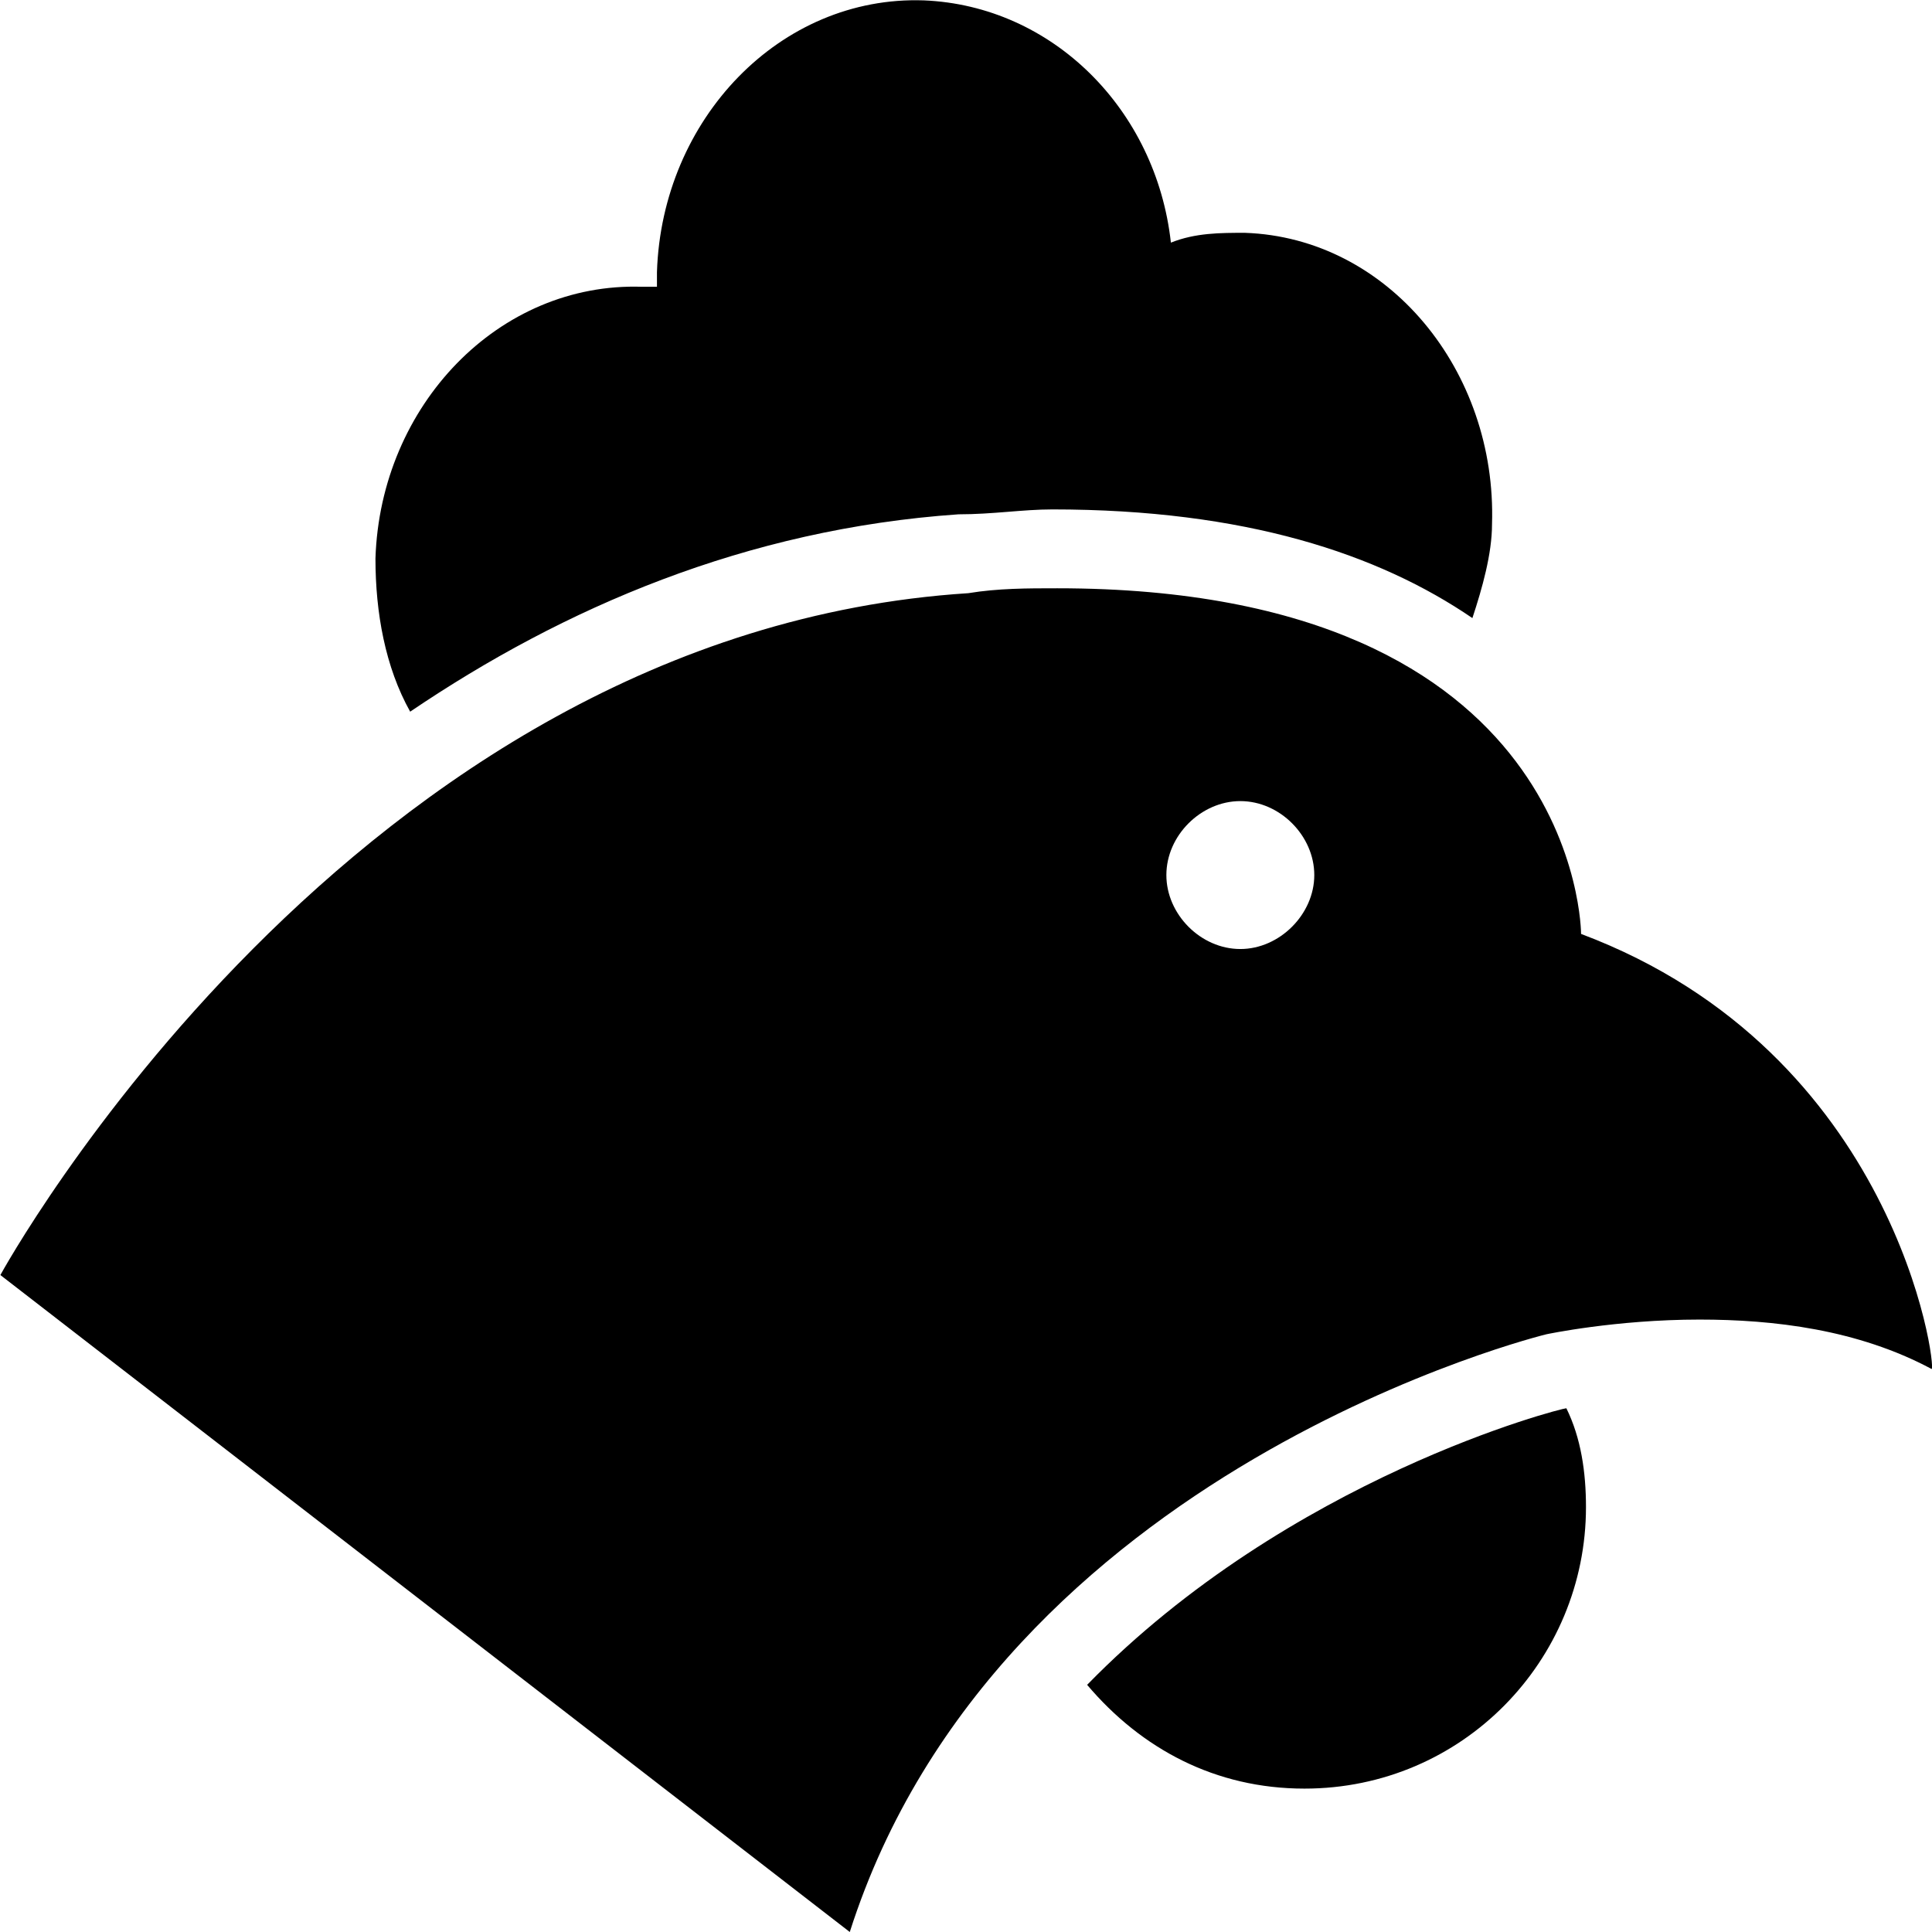 <?xml version="1.0" encoding="utf-8"?>
<!-- Generator: Adobe Illustrator 23.0.4, SVG Export Plug-In . SVG Version: 6.00 Build 0)  -->
<svg version="1.1" id="Layer_1" xmlns="http://www.w3.org/2000/svg" xmlns:xlink="http://www.w3.org/1999/xlink" x="0px" y="0px"
	 viewBox="0 0 512 512" style="enable-background:new 0 0 512 512;" xml:space="preserve">
<path d="M419,247.5c0,0,0-91.6-138.8-91.6c-7.9,0-15.7,0-23.6,1.3C93,167.7,0.1,337.9,0.1,337.9L225.2,512
	c39.3-123.1,184.6-158.4,184.6-158.4s18.3-3.9,40.6-3.9c19.6,0,41.9,2.6,61.5,13.1C513.3,362.8,502.8,279,419,247.5z M328.7,251.5
	c-10.5,0-19.6-9.2-19.6-19.6c0-10.5,9.2-19.6,19.6-19.6c10.5,0,19.6,9.2,19.6,19.6C348.3,242.3,339.1,251.5,328.7,251.5z M254,136.3
	c9.2,0,17-1.3,24.9-1.3c51.1,0,86.4,11.8,111.3,28.8c2.6-7.9,5.2-17,5.2-24.9c1.3-40.6-27.5-75.9-65.5-77.2c-6.5,0-13.1,0-19.6,2.6
	c-3.9-35.3-31.4-62.8-65.5-64.2c-38-1.3-69.4,31.4-70.7,72c0,1.3,0,2.6,0,3.9c-1.3,0-2.6,0-3.9,0c-38-1.3-69.4,31.4-70.7,72
	c0,14.4,2.6,28.8,9.2,40.6C149.3,161.1,197.7,140.2,254,136.3z M415.1,373.2c-1.3,0-73.3,18.3-127,73.3c14.4,17,34,27.5,57.6,27.5
	c41.9,0,74.6-34,74.6-74.6C420.3,390.2,419,381.1,415.1,373.2C416.4,373.2,415.1,373.2,415.1,373.2z"/>
</svg>
